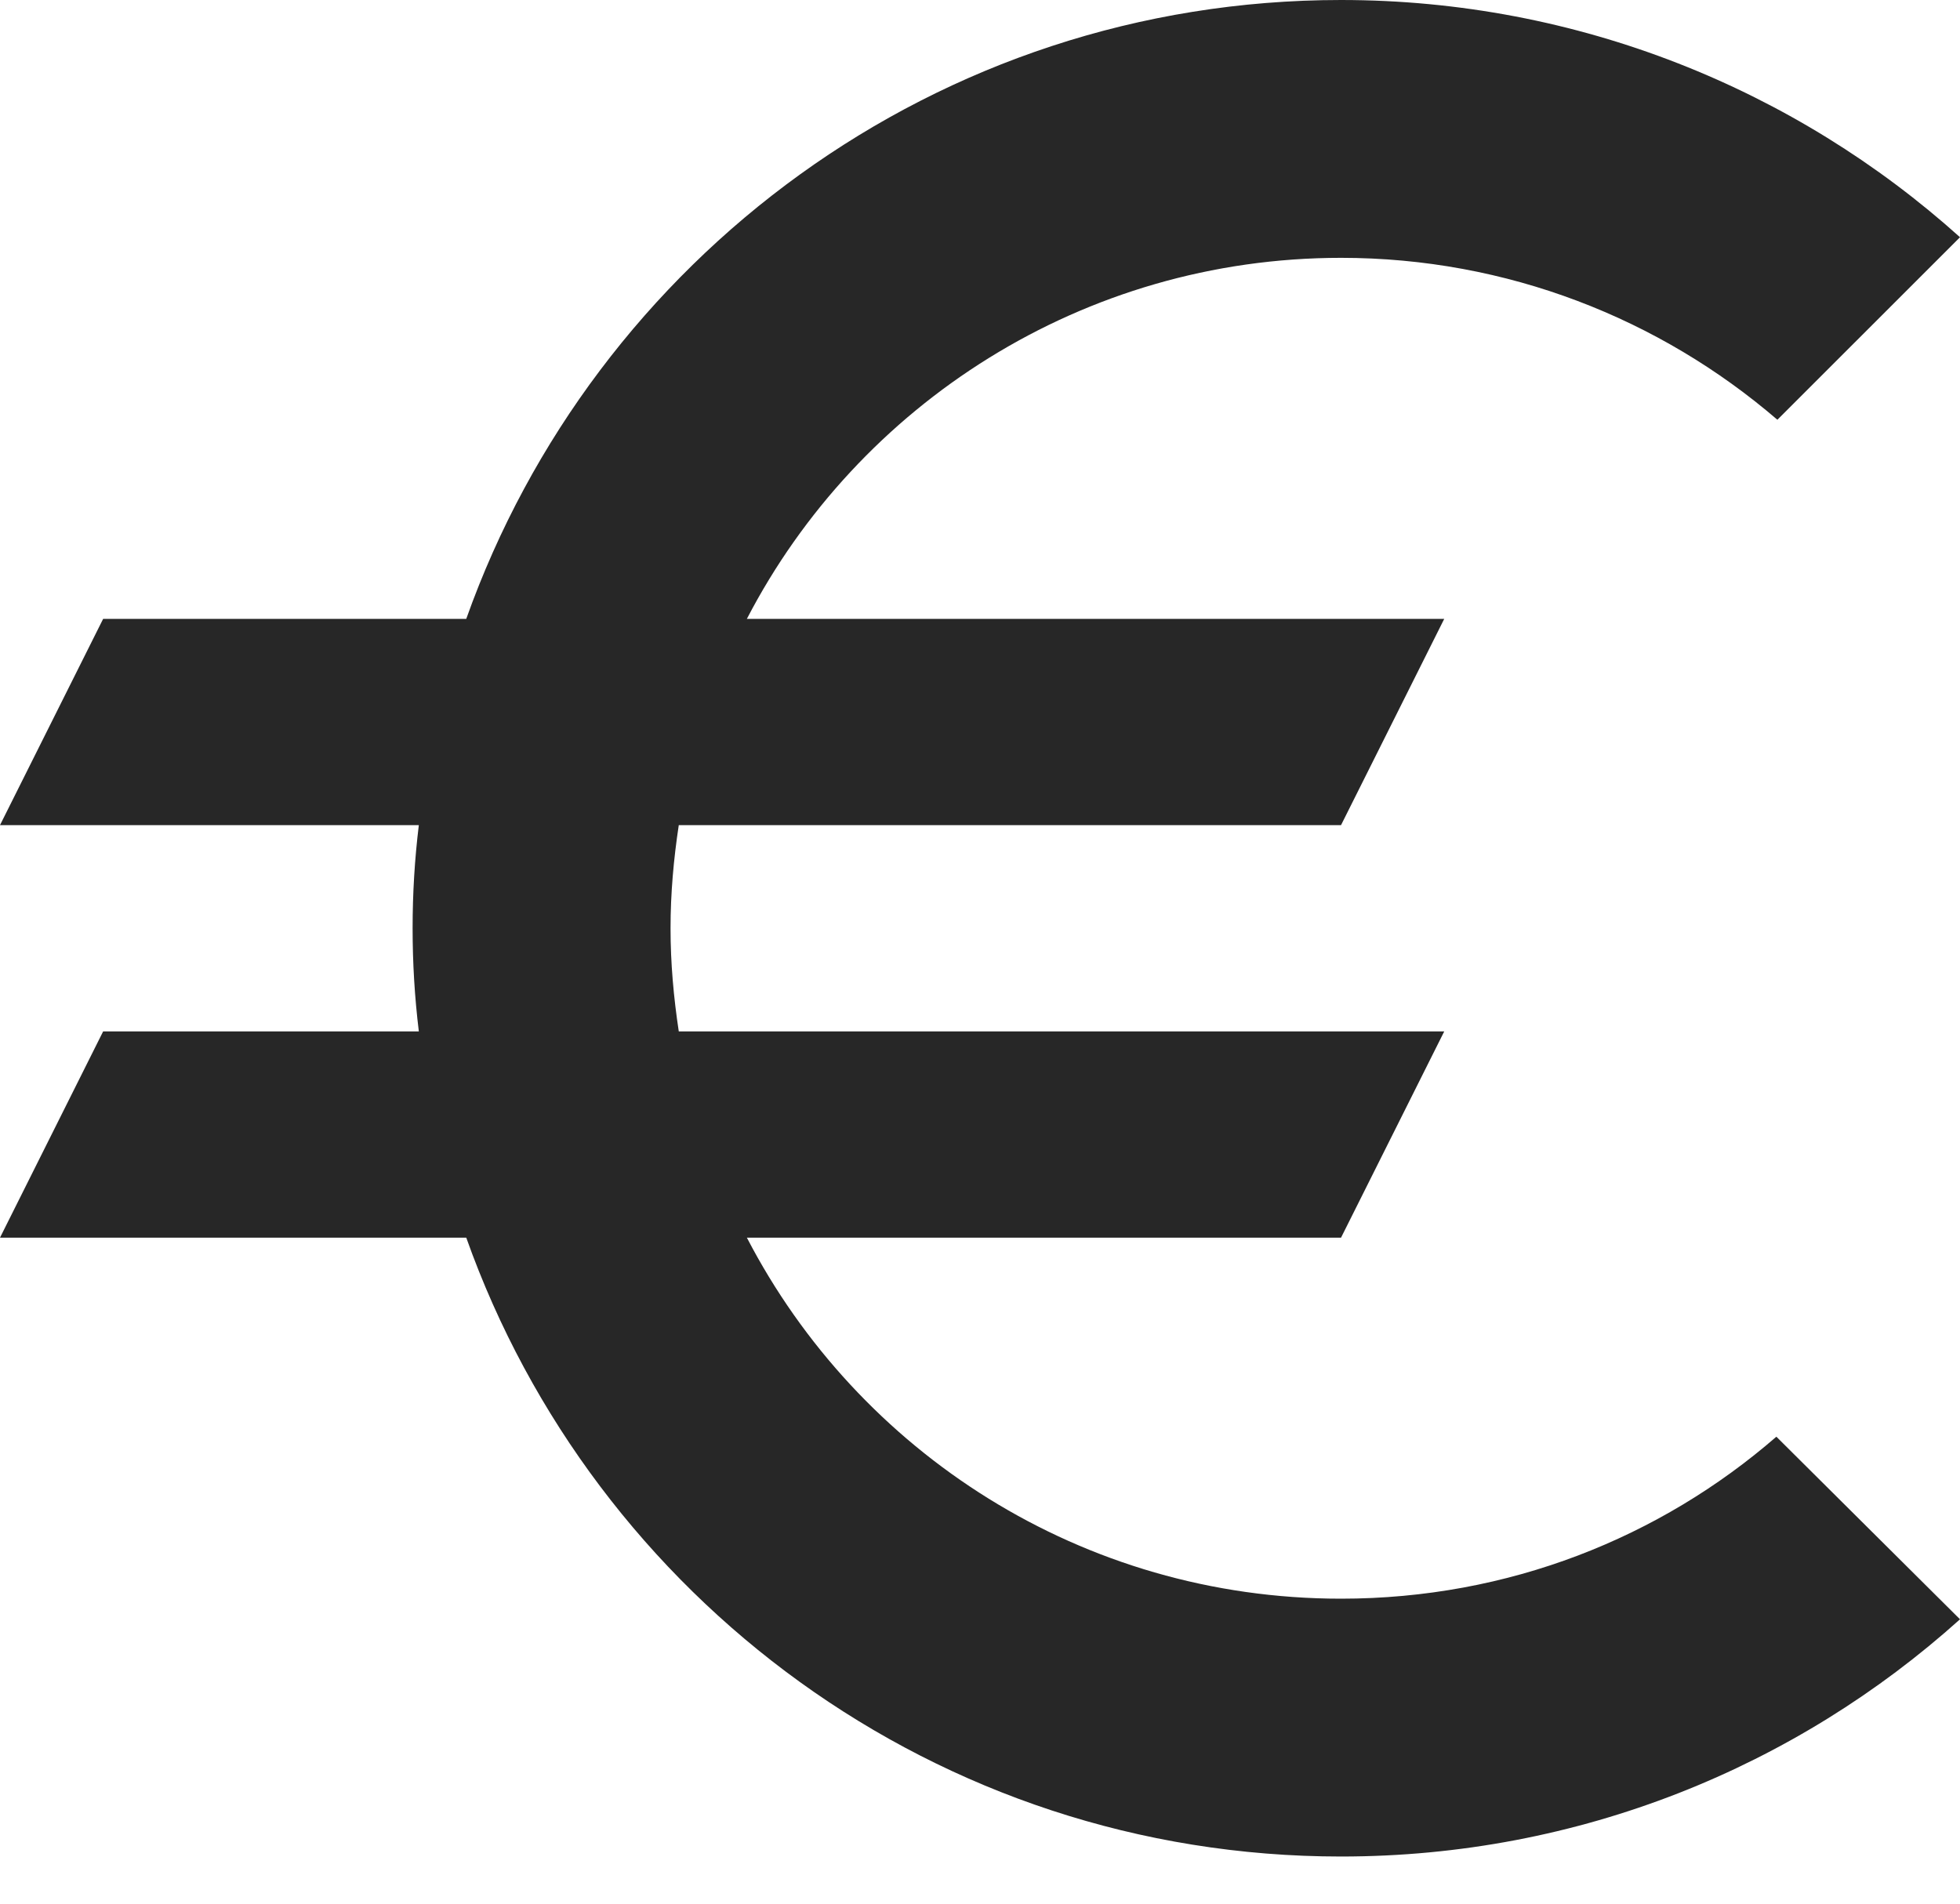 <svg width="35" height="34" viewBox="0 0 35 34" fill="none" xmlns="http://www.w3.org/2000/svg">
<path d="M23.947 28.553C19.324 28.553 15.326 25.937 13.337 22.105H23.947L25.79 18.421H12.121C12.029 17.813 11.974 17.205 11.974 16.579C11.974 15.953 12.029 15.345 12.121 14.737H23.947L25.79 11.053H13.337C15.326 7.221 19.342 4.605 23.947 4.605C26.913 4.605 29.64 5.692 31.739 7.497L35 4.237C32.071 1.603 28.184 0 23.947 0C16.726 0 10.611 4.624 8.326 11.053H1.842L0 14.737H7.479C7.405 15.345 7.368 15.953 7.368 16.579C7.368 17.205 7.405 17.813 7.479 18.421H1.842L0 22.105H8.326C10.611 28.534 16.726 33.158 23.947 33.158C28.203 33.158 32.071 31.555 35 28.921L31.721 25.66C29.64 27.466 26.932 28.553 23.947 28.553Z" fill="#272727"/>
</svg>
